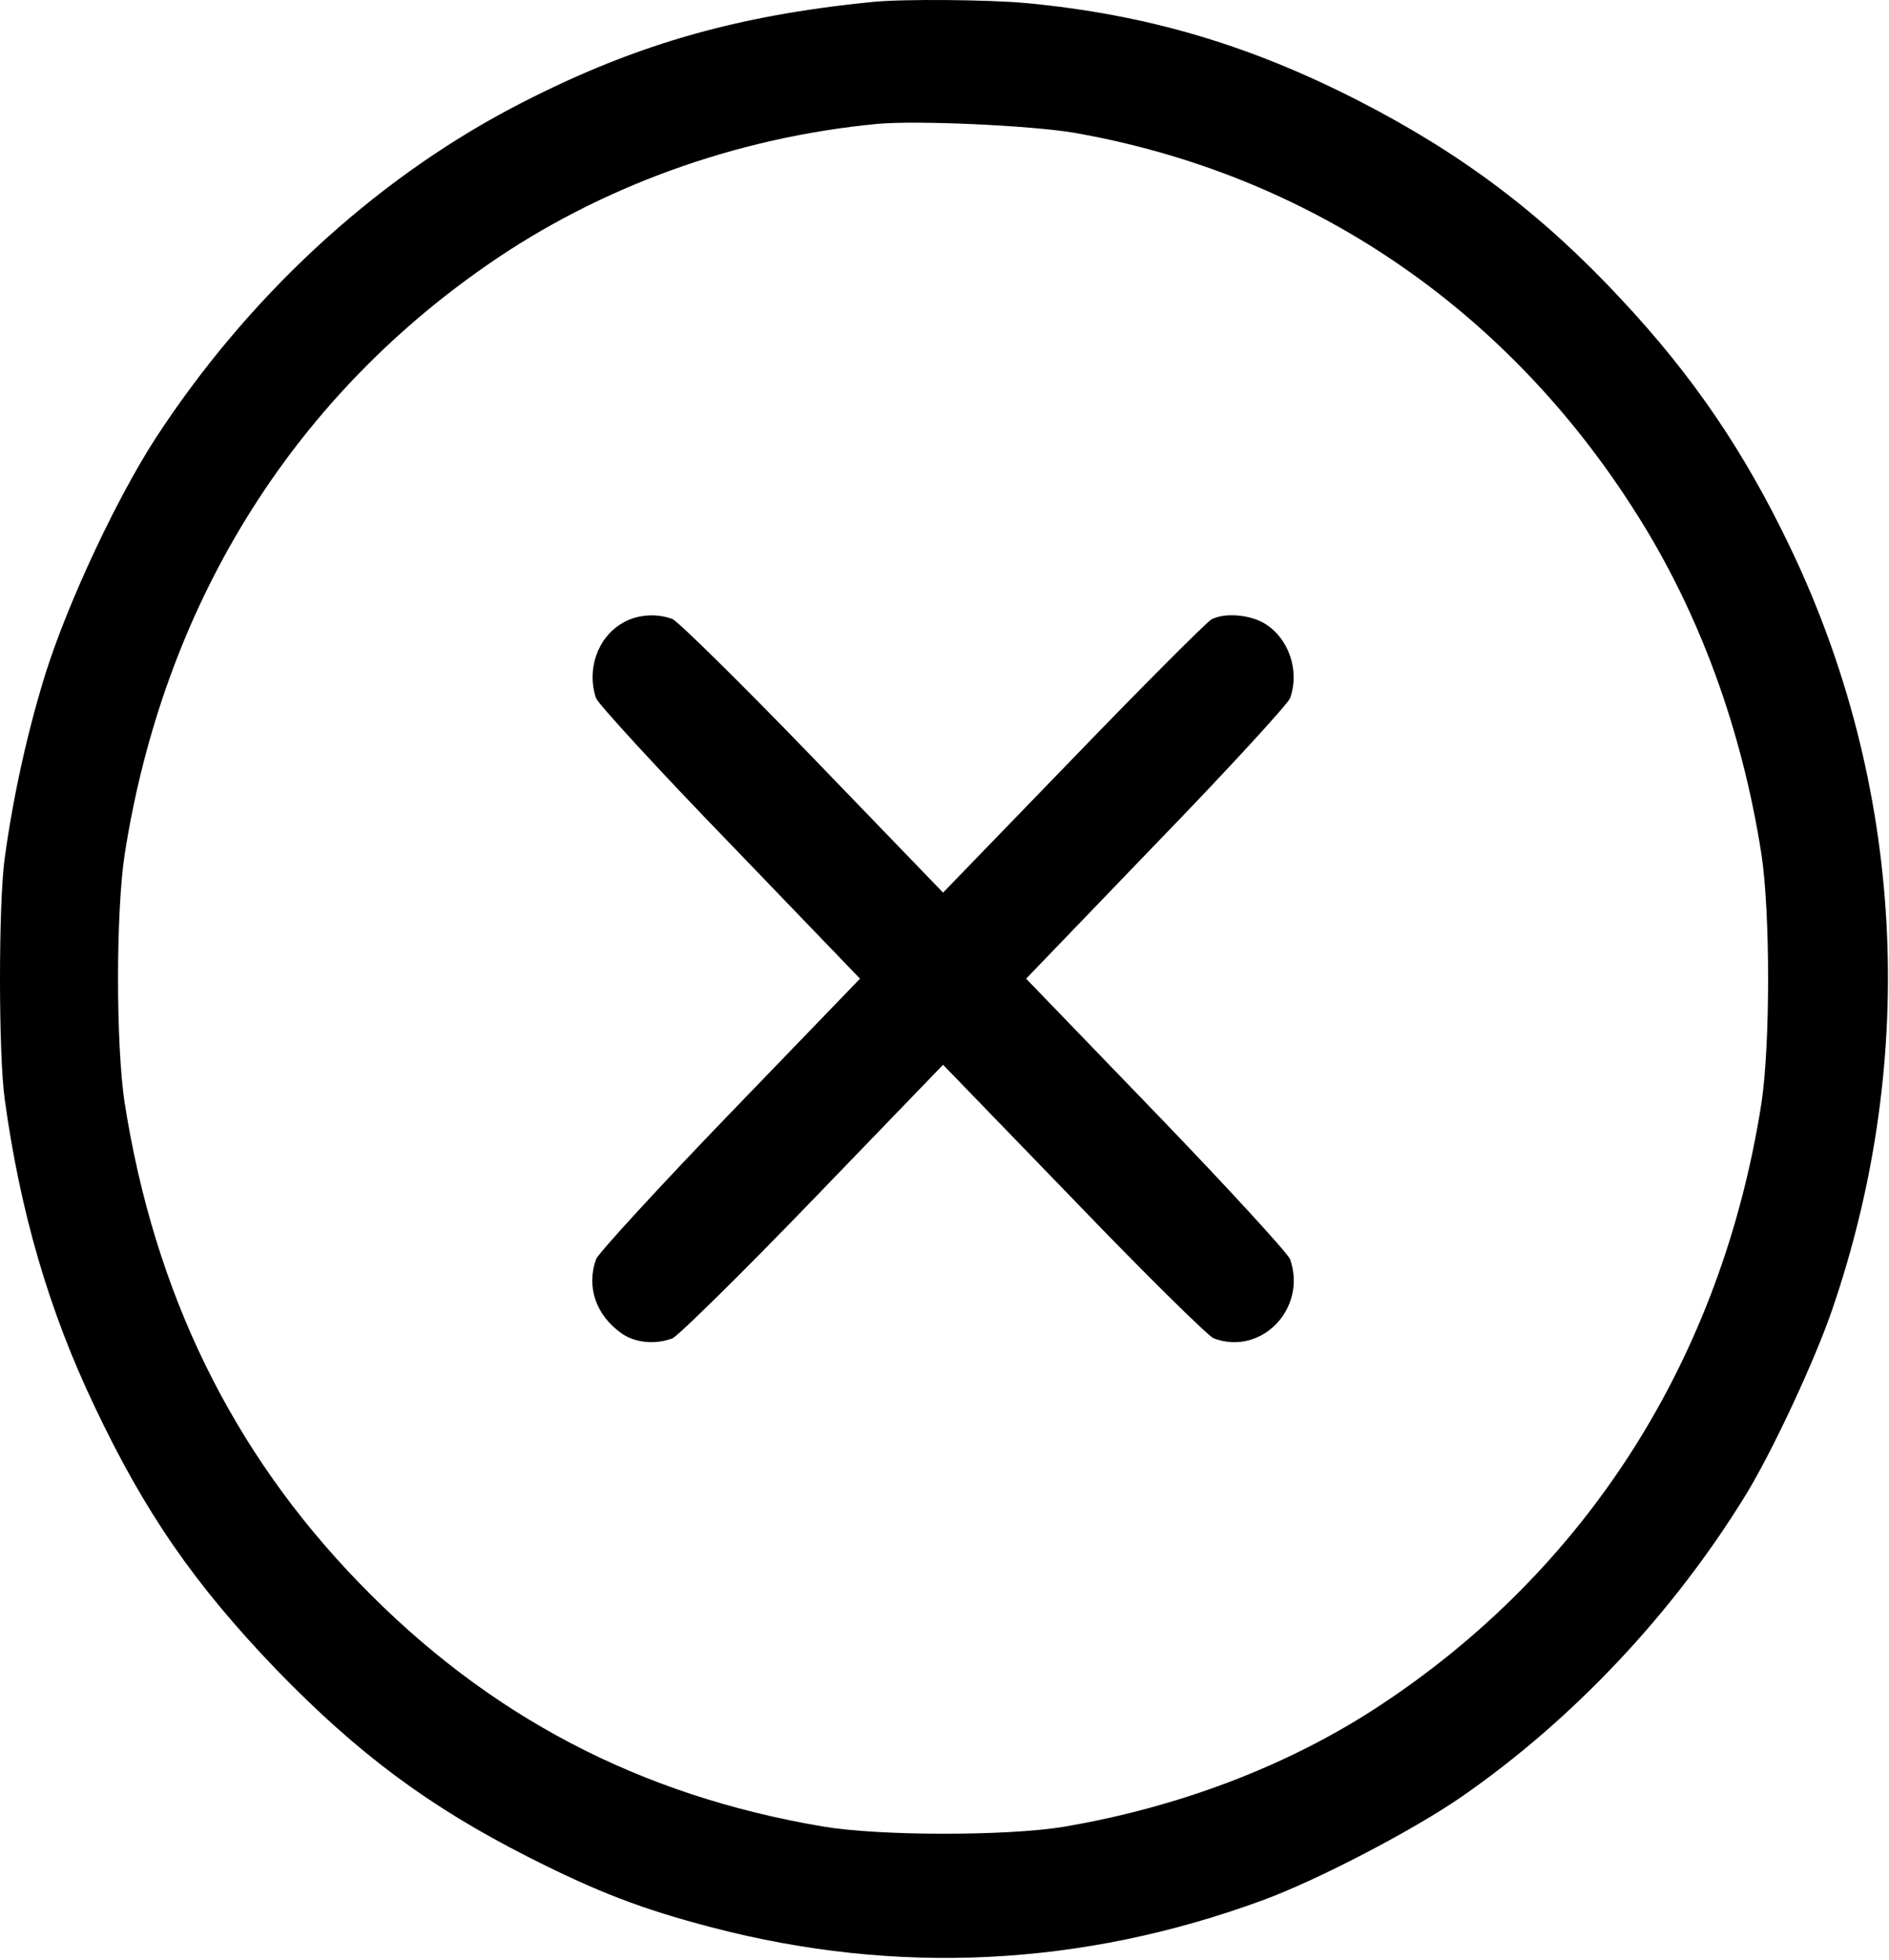 <svg width="452" height="469" viewBox="0 0 452 469" fill="none" xmlns="http://www.w3.org/2000/svg">
<path d="M208.874 0.459C175.398 3.755 150.489 11.079 122.313 25.91C88.924 43.578 58.981 71.409 37.076 105.1C27.89 119.381 16.584 143.459 11.107 160.487C6.779 174.219 3.246 189.874 1.126 205.346C-0.375 216.149 -0.375 252.219 1.126 263.022C4.836 290.029 11.726 313.649 22.502 336.261C34.603 361.895 46.527 379.106 66.136 399.522C85.656 419.663 102.527 432.205 126.287 444.289C142.893 452.712 153.581 456.832 170.452 461.226C214.616 472.761 258.957 470.564 302.061 454.726C315.31 449.874 338.099 437.973 349.758 429.916C376.433 411.423 400.37 385.973 417.683 357.775C424.042 347.43 434.288 325.459 438.44 313.283C459.197 252.677 455.575 187.677 428.282 130.825C417.329 107.938 405.052 89.902 387.828 71.501C368.925 51.177 349.846 36.804 325.026 24.079C298.881 10.712 274.502 3.48 245.531 0.734C236.521 -0.09 216.117 -0.274 208.874 0.459ZM257.013 31.769C313.013 41.565 360.446 73.607 391.537 122.86C406.553 146.48 416.799 174.402 421.481 204.43C423.601 218.438 423.601 249.93 421.481 263.937C411.941 325.092 379.613 375.811 329.443 408.585C307.979 422.592 282.01 432.48 254.363 437.149C240.761 439.346 210.464 439.346 196.95 437.057C153.051 429.642 116.836 410.691 86.01 378.832C55.536 347.43 36.987 309.437 29.833 263.937C27.713 249.93 27.713 218.438 29.833 204.43C39.107 145.198 69.316 96.128 116.66 63.353C143.688 44.586 176.281 32.867 209.758 29.663C219.297 28.748 246.679 30.029 257.013 31.769Z" fill="black"/>
<path d="M148.723 149.226C142.893 152.705 140.331 160.396 142.628 167.079C143.158 168.452 157.555 184.198 174.691 201.867L205.783 234.184L174.691 266.409C157.555 284.17 143.158 299.916 142.628 301.29C140.243 307.973 142.628 314.747 148.723 319.05C151.991 321.339 156.76 321.797 160.912 320.24C162.237 319.691 177.429 304.769 194.565 287.008L225.657 254.783L256.836 287.008C273.884 304.769 289.076 319.691 290.401 320.24C301.796 324.543 312.837 313.1 308.685 301.29C308.155 299.916 293.758 284.17 276.622 266.409L245.53 234.184L276.622 201.867C293.758 184.198 308.155 168.452 308.685 167.079C311.07 160.396 308.332 152.614 302.502 149.135C298.881 147.029 292.963 146.572 289.871 148.219C288.811 148.769 273.884 163.691 256.836 181.36L225.657 213.586L194.565 181.36C177.429 163.6 162.237 148.677 160.912 148.128C157.025 146.663 152.167 147.029 148.723 149.226Z" fill="black"/>
</svg>
